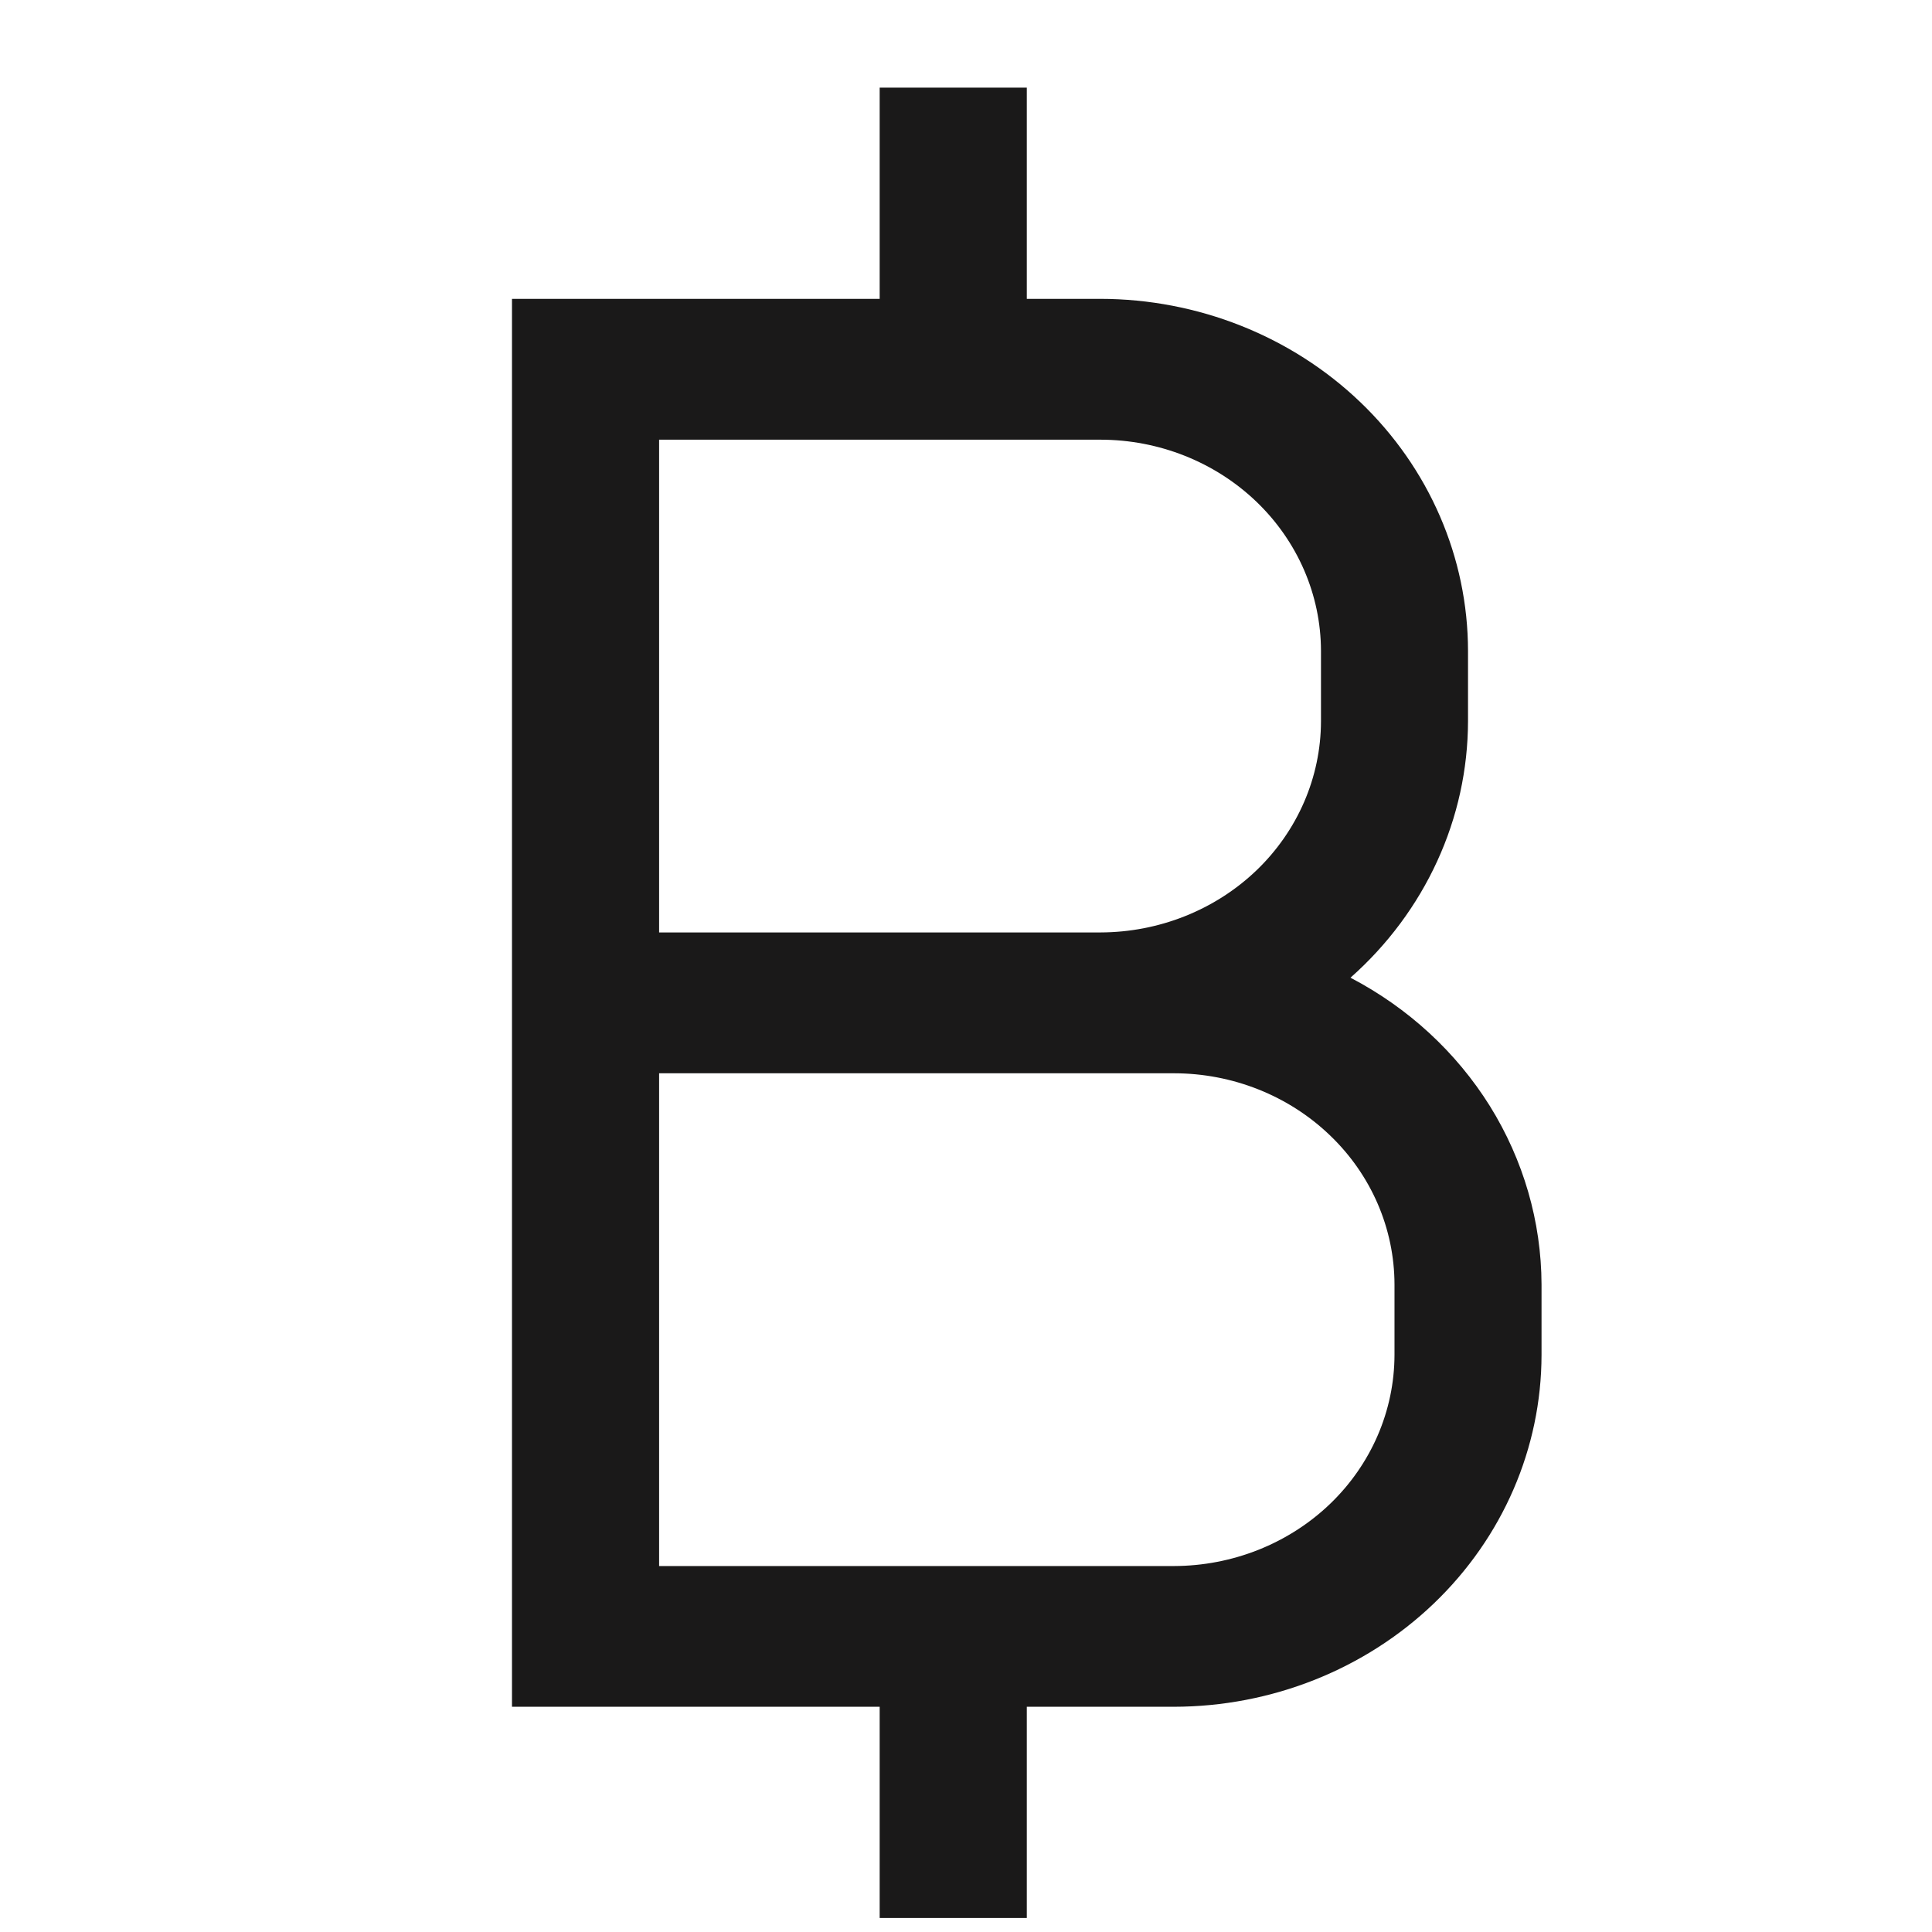 <svg width="19" height="19" viewBox="0 0 19 19" fill="none" xmlns="http://www.w3.org/2000/svg">
    <g clip-path="url(#clip0_87_36953)">
    <path d="M13.281 9.615C13.645 9.293 13.935 8.903 14.134 8.469C14.333 8.036 14.436 7.567 14.437 7.093V6.401C14.436 5.483 14.055 4.603 13.377 3.954C12.699 3.305 11.78 2.94 10.821 2.939H10.098V0.862H8.651V2.939H5.035V16.785H8.651V18.862H10.098V16.785H11.544C12.503 16.784 13.422 16.419 14.1 15.77C14.778 15.121 15.159 14.242 15.16 13.324V12.632C15.158 12.014 14.982 11.408 14.652 10.877C14.321 10.347 13.848 9.911 13.281 9.615ZM6.482 4.324H10.821C11.396 4.324 11.948 4.543 12.355 4.933C12.761 5.322 12.99 5.85 12.991 6.401V7.093C12.99 7.644 12.761 8.172 12.355 8.561C11.948 8.95 11.396 9.169 10.821 9.17H6.482V4.324ZM13.714 13.324C13.713 13.874 13.485 14.402 13.078 14.792C12.671 15.181 12.12 15.4 11.544 15.401H6.482V10.555H11.544C12.12 10.555 12.671 10.774 13.078 11.164C13.485 11.553 13.713 12.081 13.714 12.632V13.324Z" fill="#1A1919"/>
    </g>
    <defs>
    <clipPath id="clip0_87_36953">
    <rect width="18" height="18" fill="white" transform="translate(0.535 0.862)"/>
    </clipPath>
    </defs>
    </svg>
    